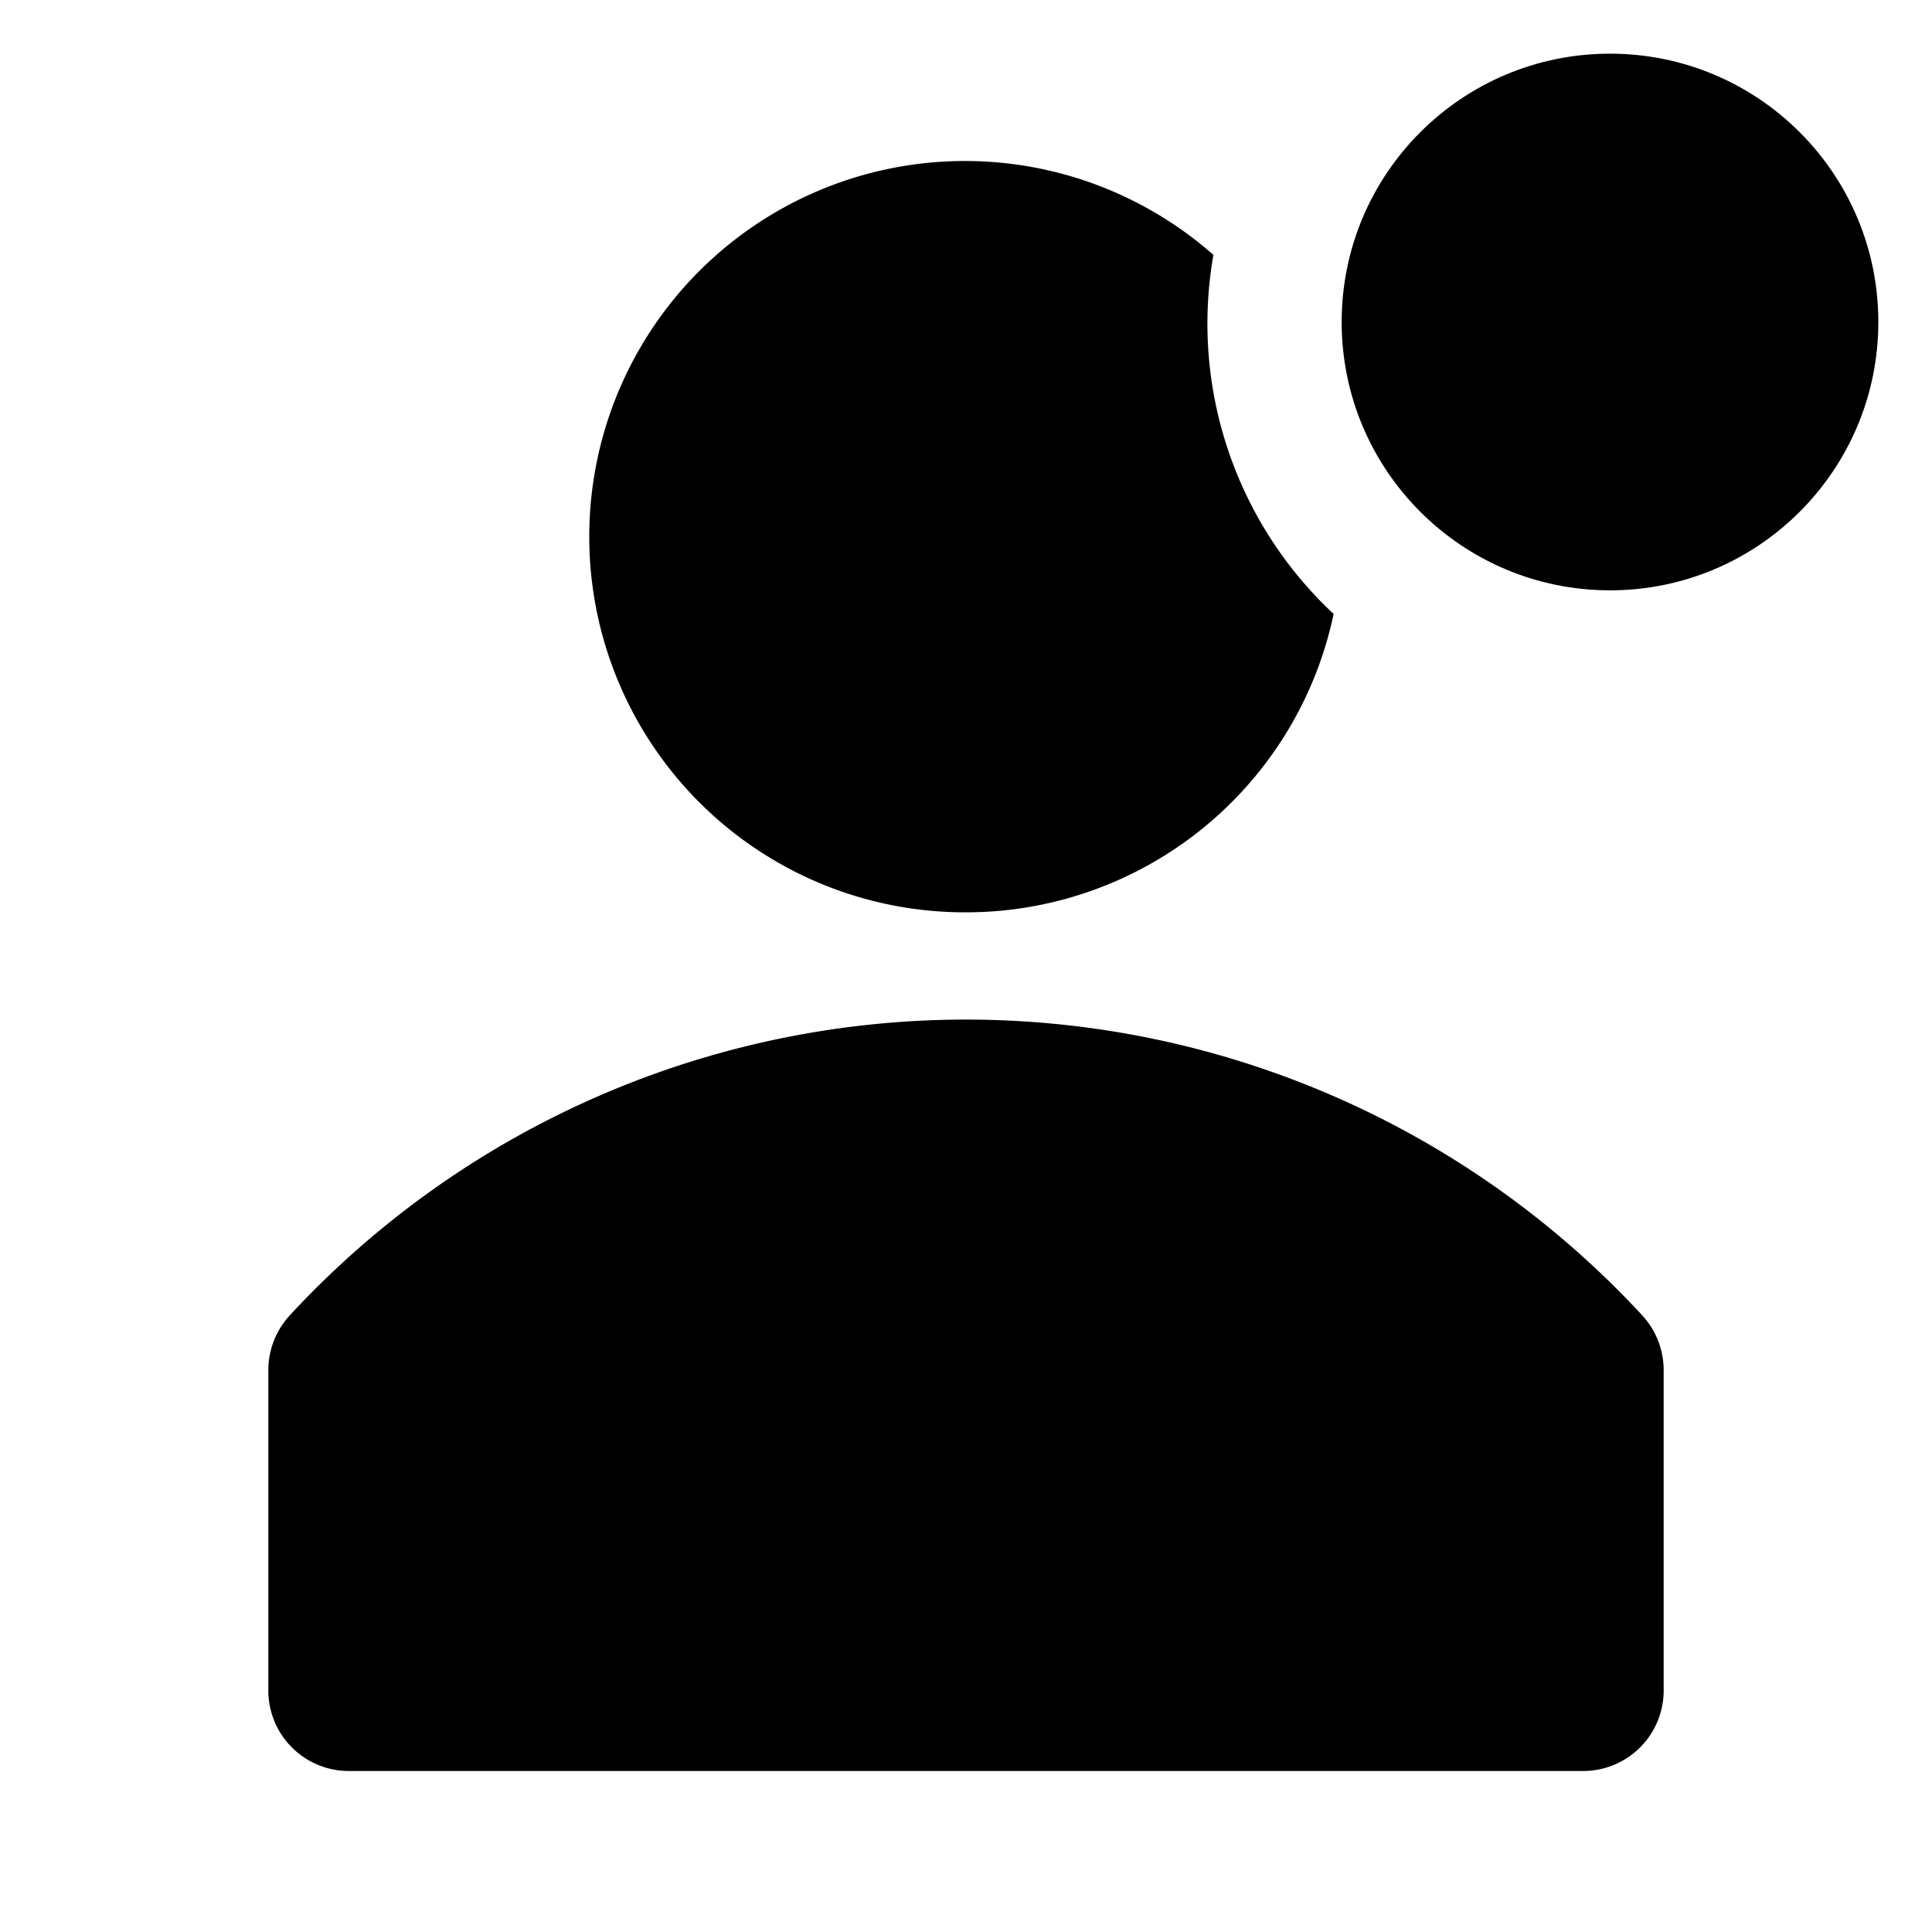 <svg version="1.1" width="36" height="36"  viewBox="0 0 36 36" preserveAspectRatio="xMidYMid meet" xmlns="http://www.w3.org/2000/svg" xmlns:xlink="http://www.w3.org/1999/xlink">
    <title>avatar-solid-badged</title>
    <path d="M30.61,24.52a17.16,17.16,0,0,0-25.22,0,1.51,1.51,0,0,0-.39,1v6A1.5,1.5,0,0,0,6.5,33h23A1.5,1.5,0,0,0,31,31.5v-6A1.51,1.51,0,0,0,30.61,24.52Z" class="clr-i-solid--badged clr-i-solid-path-1--badged"></path><path d="M18,17a7,7,0,0,0,6.85-5.56,7.4,7.4,0,0,1-2.24-6.69A7,7,0,1,0,18,17Z" class="clr-i-solid--badged clr-i-solid-path-2--badged"></path><circle cx="30" cy="6" r="5" class="clr-i-solid--badged clr-i-solid-path-3--badged clr-i-badge"></circle>
    <rect x="0" y="0" width="36" height="36" fill-opacity="0"/>
</svg>